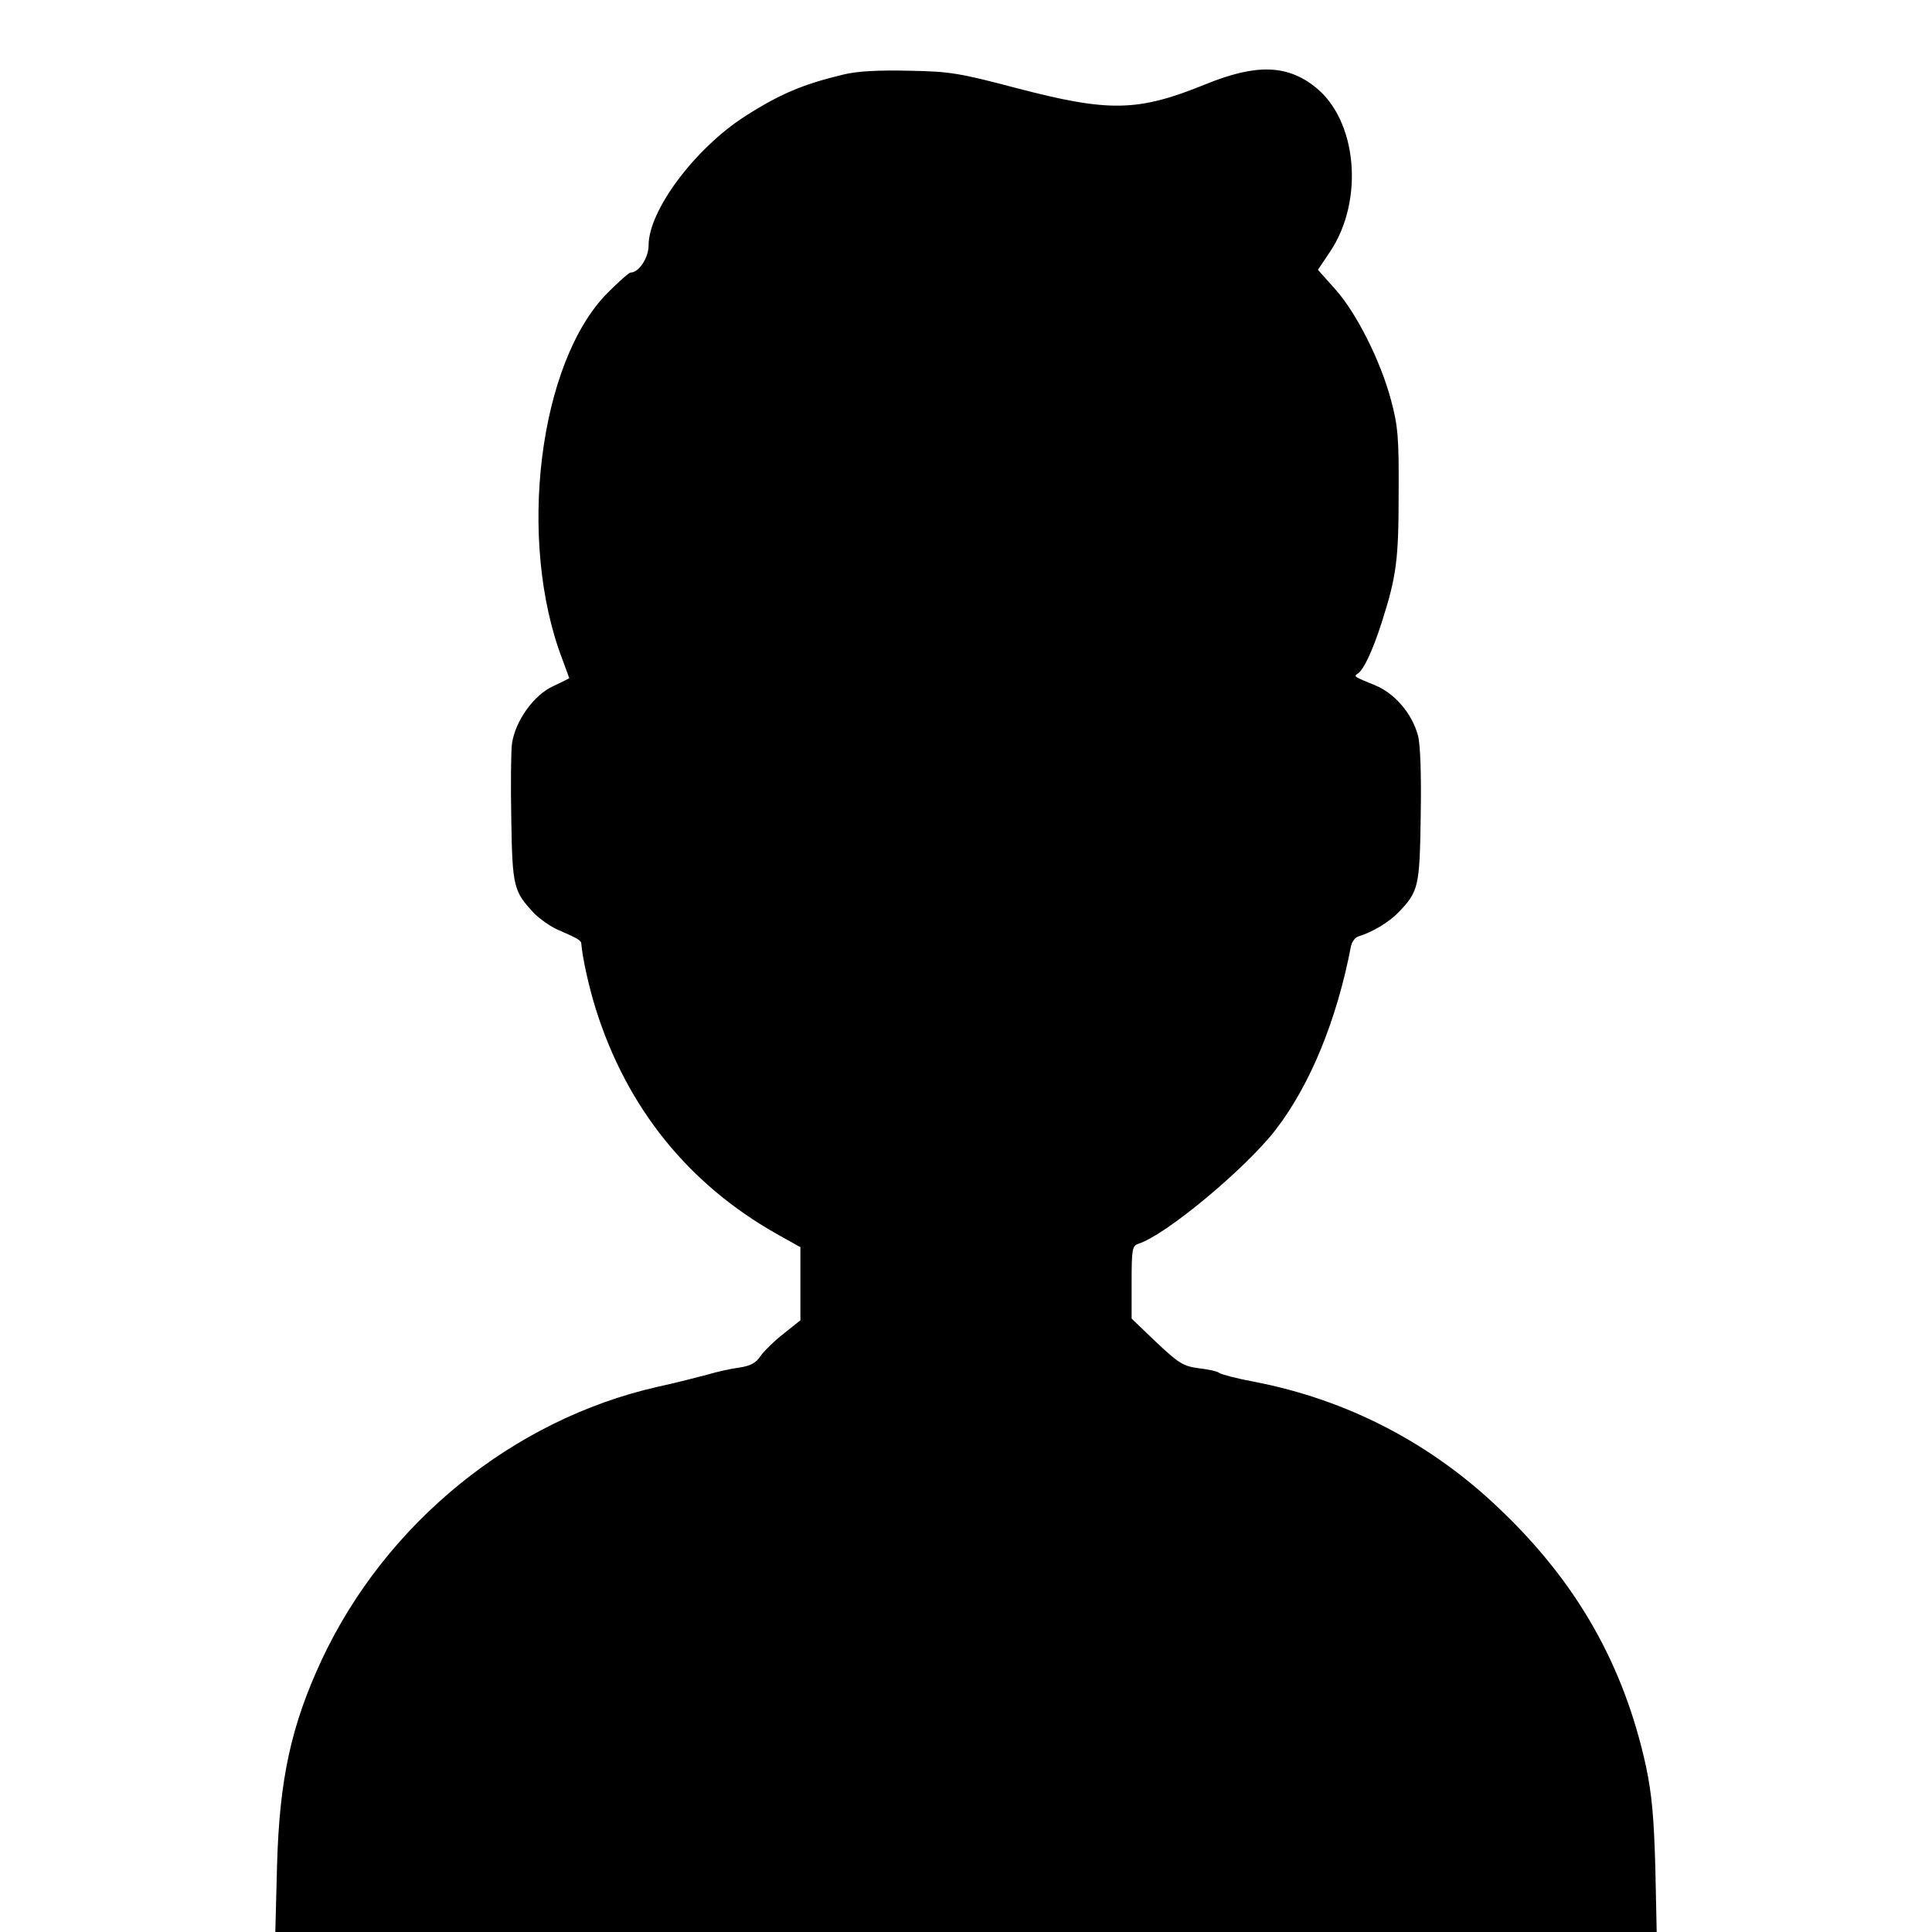 <?xml version="1.0" standalone="no"?>
<!DOCTYPE svg PUBLIC "-//W3C//DTD SVG 20010904//EN"
 "http://www.w3.org/TR/2001/REC-SVG-20010904/DTD/svg10.dtd">
<svg version="1.0" xmlns="http://www.w3.org/2000/svg"
 width="560pt" height="560pt" viewBox="0 0 560 560"
 preserveAspectRatio="xMidYMid meet">
<g transform="translate(0,560) scale(0.1,-0.1)"
fill="#000000" stroke="none">
<path d="M2445 5384 c-117 -28 -184 -56 -287 -122 -144 -93 -278 -272 -278
-373 0 -36 -28 -79 -52 -79 -5 0 -35 -27 -68 -60 -198 -201 -262 -716 -130
-1061 11 -30 20 -54 20 -55 0 0 -21 -11 -47 -23 -56 -26 -109 -100 -119 -166
-3 -23 -4 -122 -2 -221 3 -195 7 -208 66 -271 17 -17 48 -39 69 -48 58 -25 68
-31 68 -41 3 -38 21 -122 42 -189 90 -286 268 -507 525 -652 l68 -38 0 -106 0
-106 -49 -39 c-27 -21 -57 -51 -67 -65 -13 -20 -29 -28 -61 -33 -24 -3 -64
-12 -91 -20 -26 -7 -92 -24 -147 -36 -418 -95 -786 -394 -972 -790 -89 -191
-123 -346 -130 -597 l-5 -193 2002 0 2002 0 -4 188 c-4 144 -10 211 -27 292
-64 293 -199 532 -424 746 -199 191 -442 317 -712 369 -49 9 -94 21 -100 25
-5 5 -33 11 -60 14 -45 6 -58 14 -123 75 l-72 69 0 105 c0 97 2 106 20 112 79
25 311 218 398 331 100 130 177 318 218 532 3 13 12 25 22 28 40 12 88 41 115
69 59 61 62 74 65 281 2 119 -1 207 -8 232 -17 64 -68 123 -125 146 -61 25
-62 25 -49 34 17 11 43 67 69 148 43 134 49 183 49 374 1 161 -2 196 -22 270
-30 113 -100 253 -162 322 l-50 56 35 52 c100 149 79 382 -43 478 -82 65 -172
67 -317 8 -197 -80 -279 -82 -550 -11 -163 43 -192 48 -310 50 -87 2 -150 -1
-190 -11z"/>
</g>
</svg>
